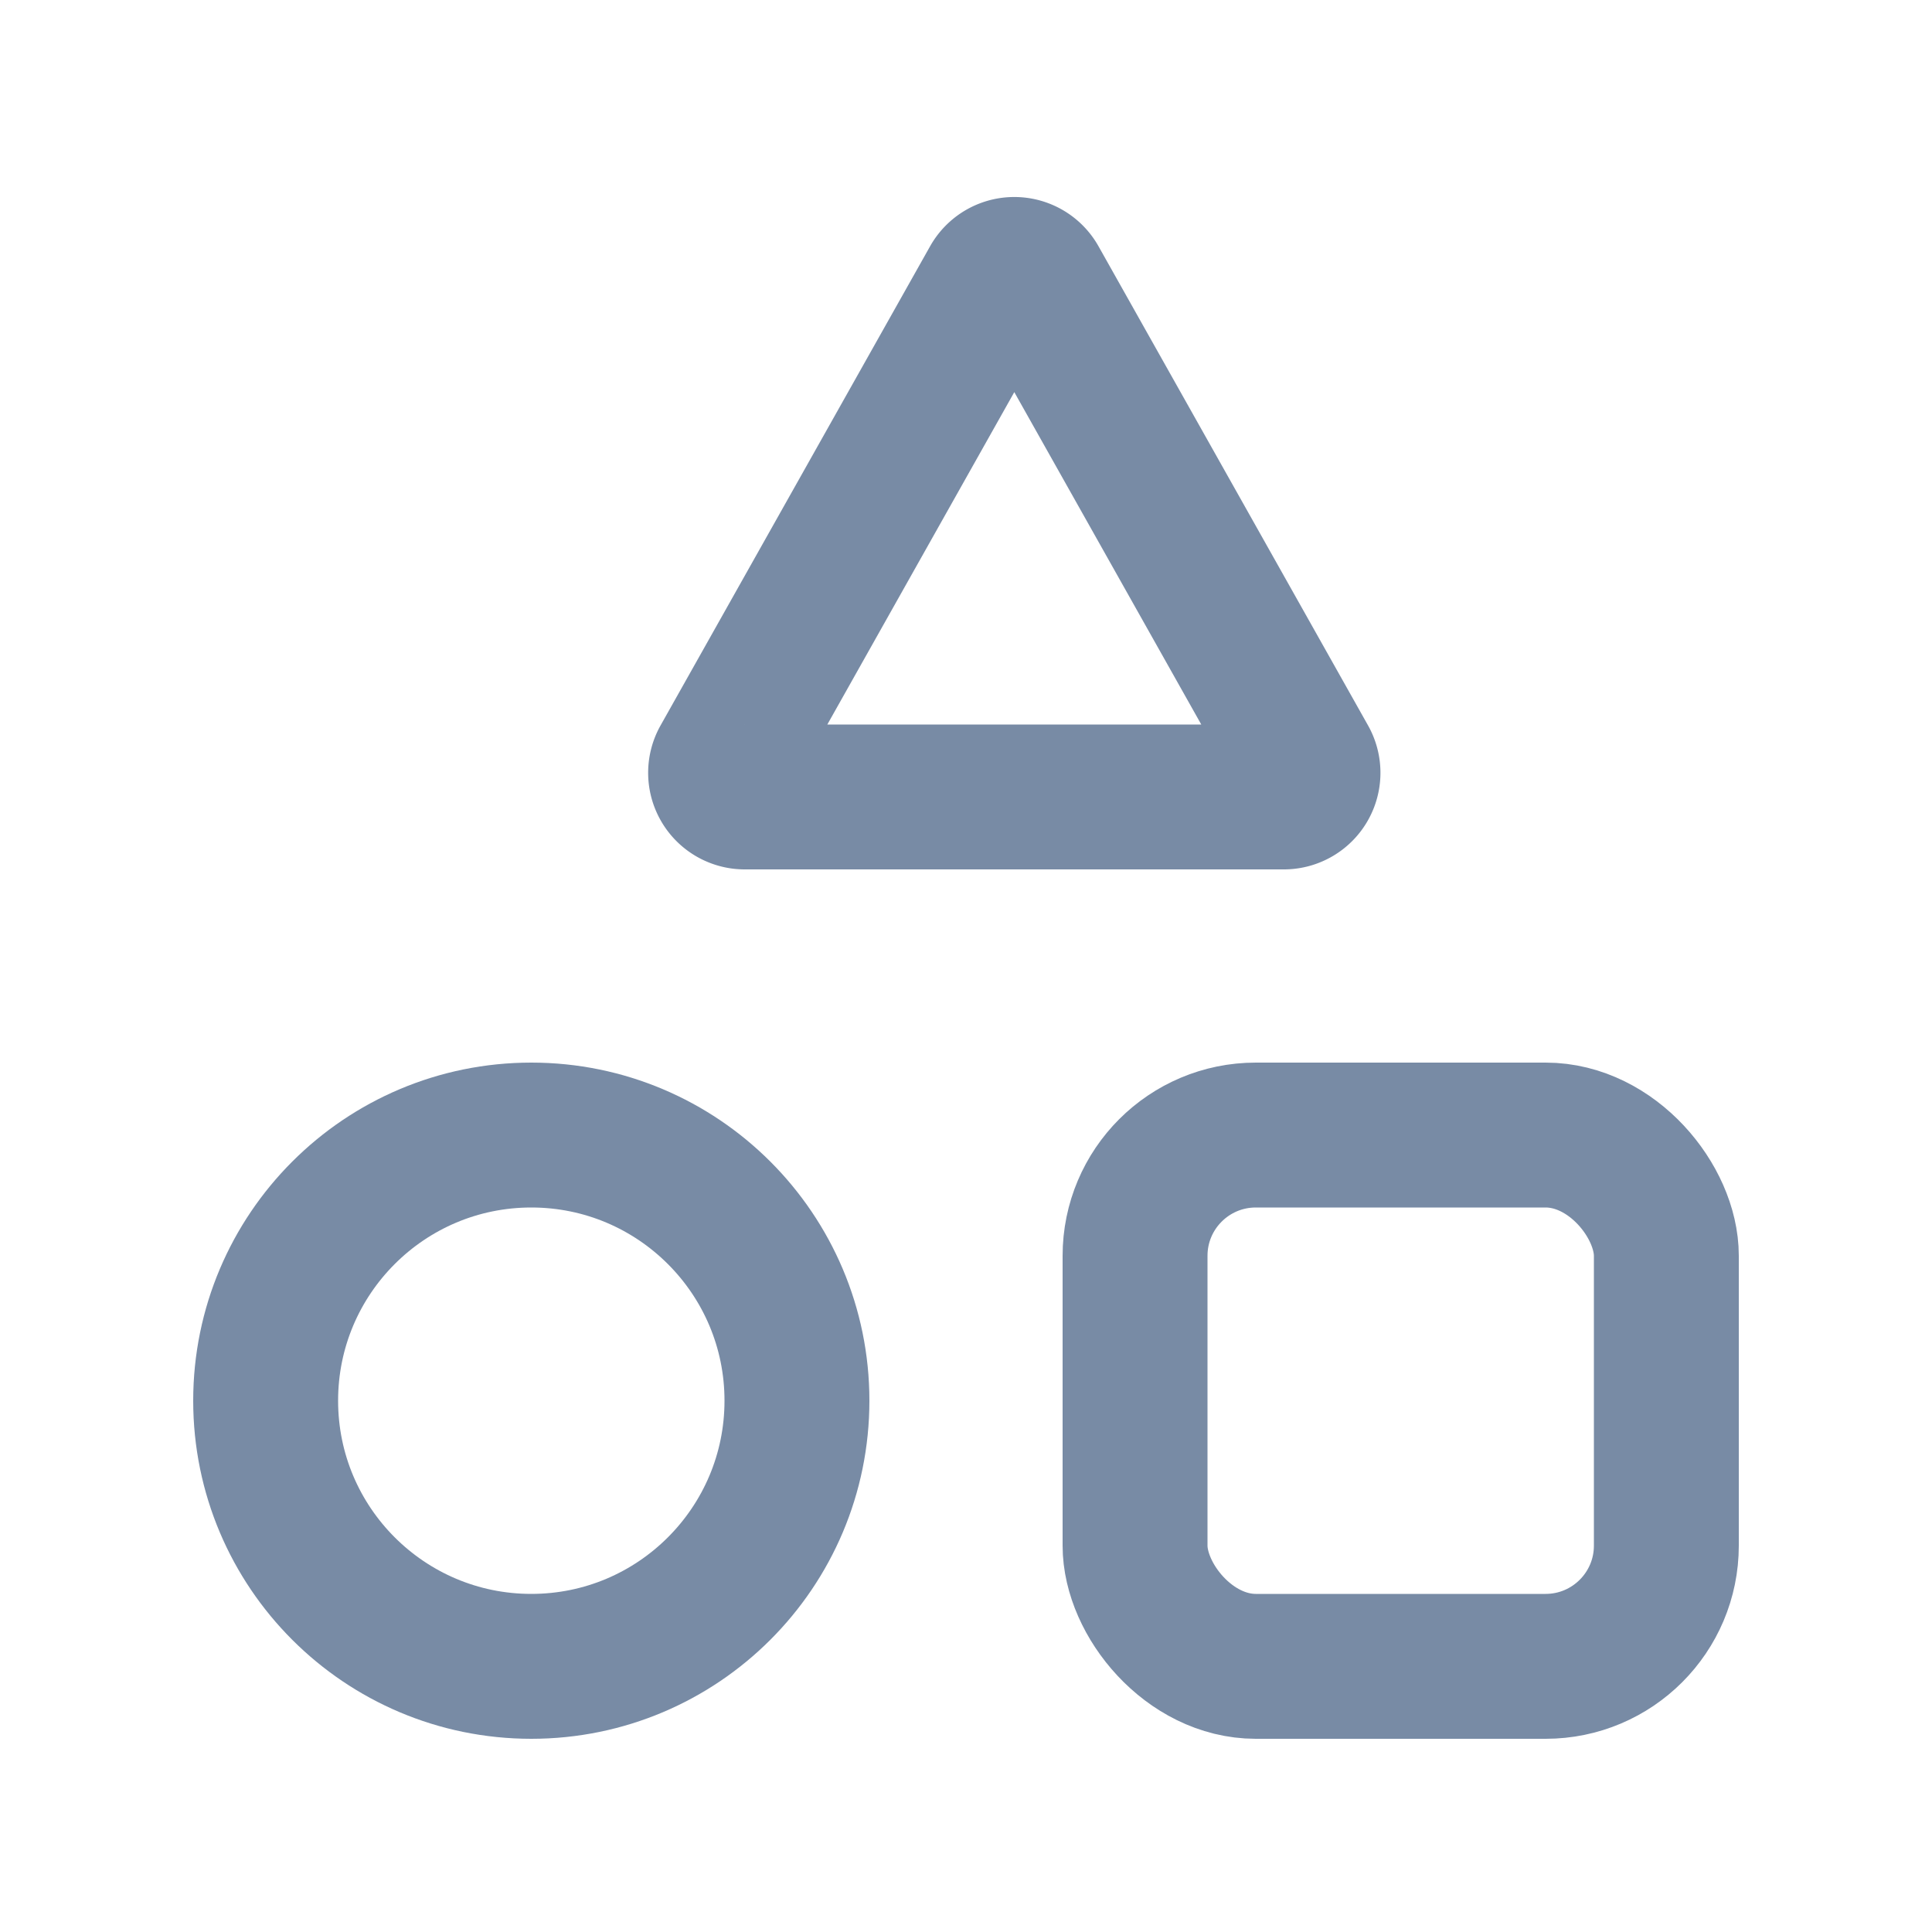 <svg width="20" height="20" fill="none" xmlns="http://www.w3.org/2000/svg">
    <circle cx="5.5" cy="14.5" r="2.75" stroke="#788BA5" stroke-width="1.5"/>
    <path d="M10.282 2.917a.25.25 0 0 1 .436 0l2.79 4.96a.25.25 0 0 1-.218.373H7.71a.25.25 0 0 1-.218-.373l2.79-4.96Z" stroke="#788BA5" stroke-width="1.5"/>
    <rect x="11.75" y="11.75" width="5.5" height="5.5" rx="1.25" stroke="#788BA5" stroke-width="1.5"/>
</svg>
